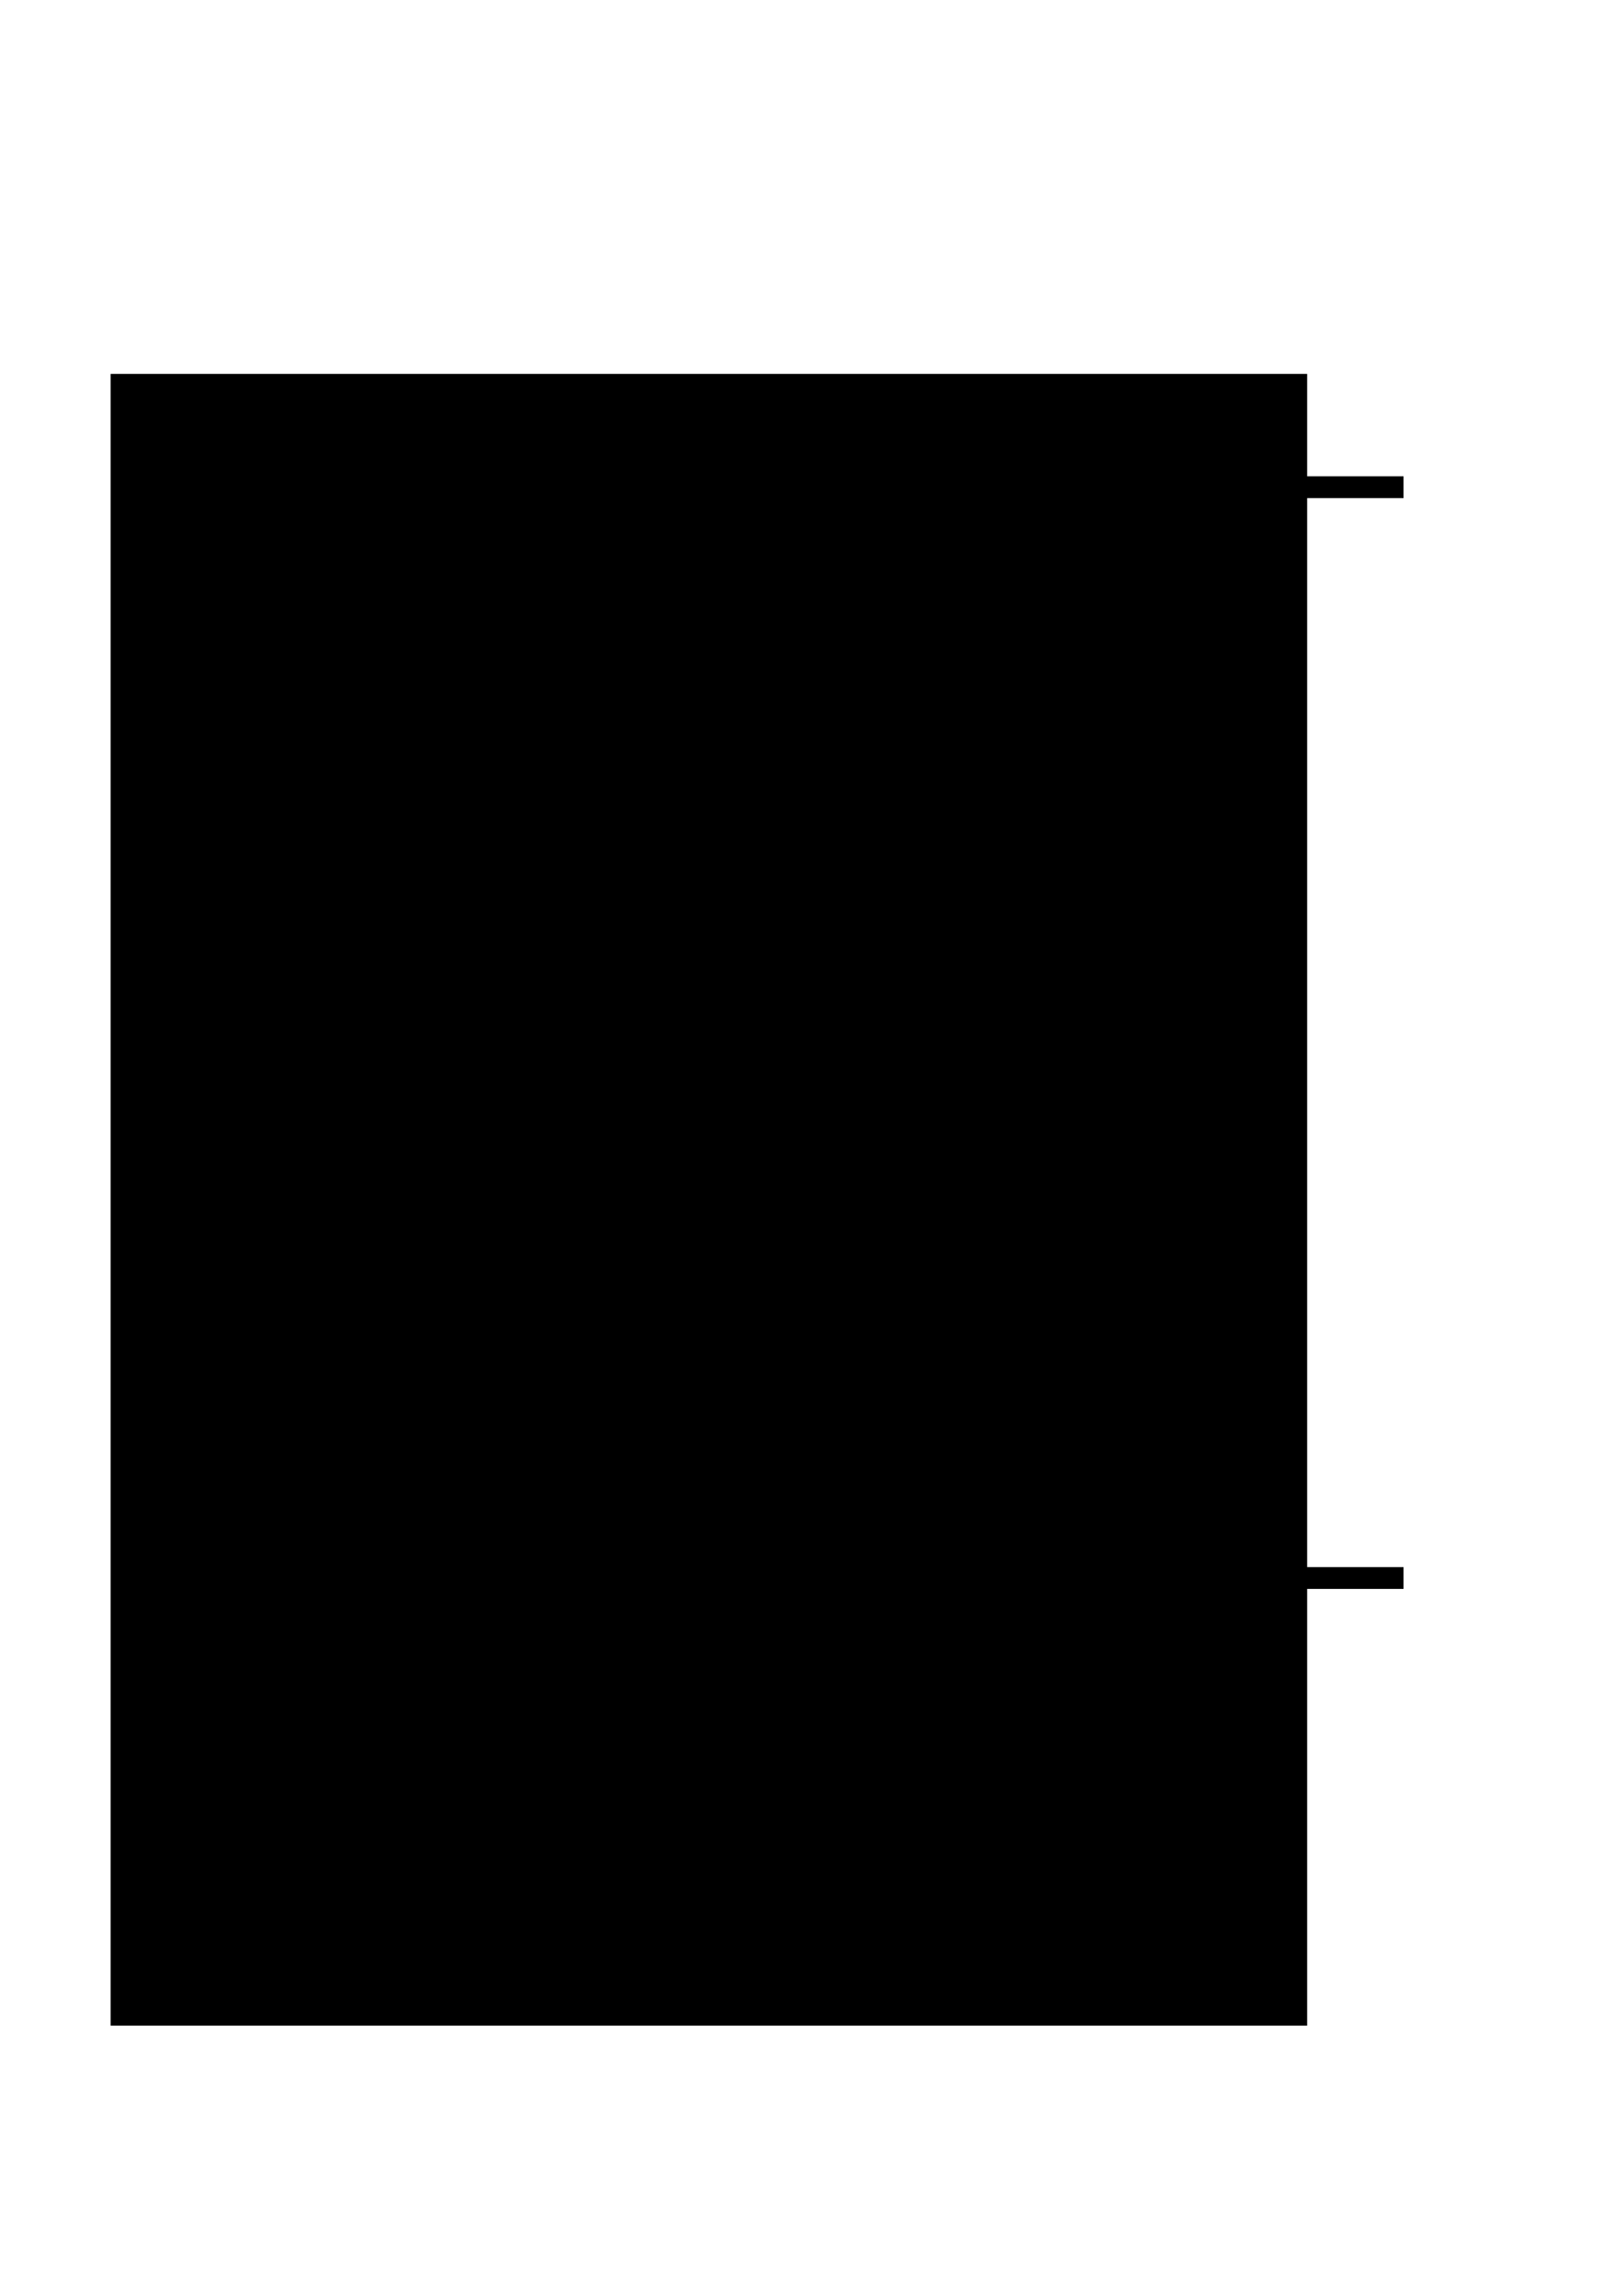 <?xml version="1.0" encoding="UTF-8" standalone="no"?>
<!-- Created with Inkscape (http://www.inkscape.org/) -->

<svg
   xmlns:dc="http://purl.org/dc/elements/1.1/"
   xmlns:cc="http://creativecommons.org/ns#"
   xmlns:rdf="http://www.w3.org/1999/02/22-rdf-syntax-ns#"
   xmlns:svg="http://www.w3.org/2000/svg"
   xmlns="http://www.w3.org/2000/svg"
   xmlns:sodipodi="http://sodipodi.sourceforge.net/DTD/sodipodi-0.dtd"
   xmlns:inkscape="http://www.inkscape.org/namespaces/inkscape"
   width="744.094"
   height="1052.362"
   id="svg6957"
   version="1.1"
   inkscape:version="0.48.2 r9819"
   sodipodi:docname="lorene_I.svg">
  <sodipodi:namedview
     id="base"
     pagecolor="#ffffff"
     bordercolor="#666666"
     borderopacity="1.0"
     inkscape:pageopacity="0.0"
     inkscape:pageshadow="2"
     inkscape:zoom="0.35"
     inkscape:cx="375"
     inkscape:cy="520"
     inkscape:document-units="px"
     inkscape:current-layer="g7159"
     showgrid="false"
     inkscape:window-width="966"
     inkscape:window-height="558"
     inkscape:window-x="1"
     inkscape:window-y="88"
     inkscape:window-maximized="0" />
  <defs
     id="defs6959" />
  <g
     id="layer1"
     inkscape:groupmode="layer"
     inkscape:label="Layer 1">
    <flowRoot
       transform="translate(325.004,-9.553)"
       style="font-size:40px;font-style:normal;font-weight:normal;line-height:125%;letter-spacing:0px;word-spacing:0px;fill:#000000;fill-opacity:1;stroke:none;font-family:Sans"
       id="flowRoot6330"
       xml:space="preserve"><flowRegion
         id="flowRegion6332"><rect
           y="180.934"
           x="-274.286"
           height="757.143"
           width="548.571"
           id="rect6334" /></flowRegion><flowPara
         id="flowPara6336">pendown()</flowPara><flowPara
         id="flowPara7013">forward(100)</flowPara><flowPara
         id="flowPara7015">right(180)</flowPara><flowPara
         id="flowPara7017">forward(200)</flowPara><flowPara
         id="flowPara7019">right(180)</flowPara><flowPara
         id="flowPara7021">forward(100)</flowPara><flowPara
         id="flowPara6340">left(90)</flowPara><flowPara
         id="flowPara6344">forward(500)</flowPara><flowPara
         id="flowPara6346">left(90)</flowPara><flowPara
         id="flowPara6348">forward(100)</flowPara><flowPara
         id="flowPara6350">left(180)</flowPara><flowPara
         id="flowPara6352">forward(200)</flowPara><flowPara
         id="flowPara6354">penup()</flowPara></flowRoot>  </g>
  <g
     id="g7044"
     inkscape:groupmode="layer"
     inkscape:label="Seymour Output" />
  <g
     inkscape:label="Seymour Output"
     inkscape:groupmode="layer"
     id="g7091" />
  <g
     id="g7159"
     inkscape:groupmode="layer"
     inkscape:label="Seymour Output">
    <path
       id="path7161"
       d="m 543.476,723.324 100,0 -200,0 100,0 0,-500 -100,0 200,0"
       style="fill:none;stroke:#000000;stroke-width:10;stroke-linecap:butt;stroke-linejoin:miter;stroke-miterlimit:4;stroke-opacity:1;stroke-dasharray:none"
       inkscape:connector-curvature="0" />
  </g>
</svg>
